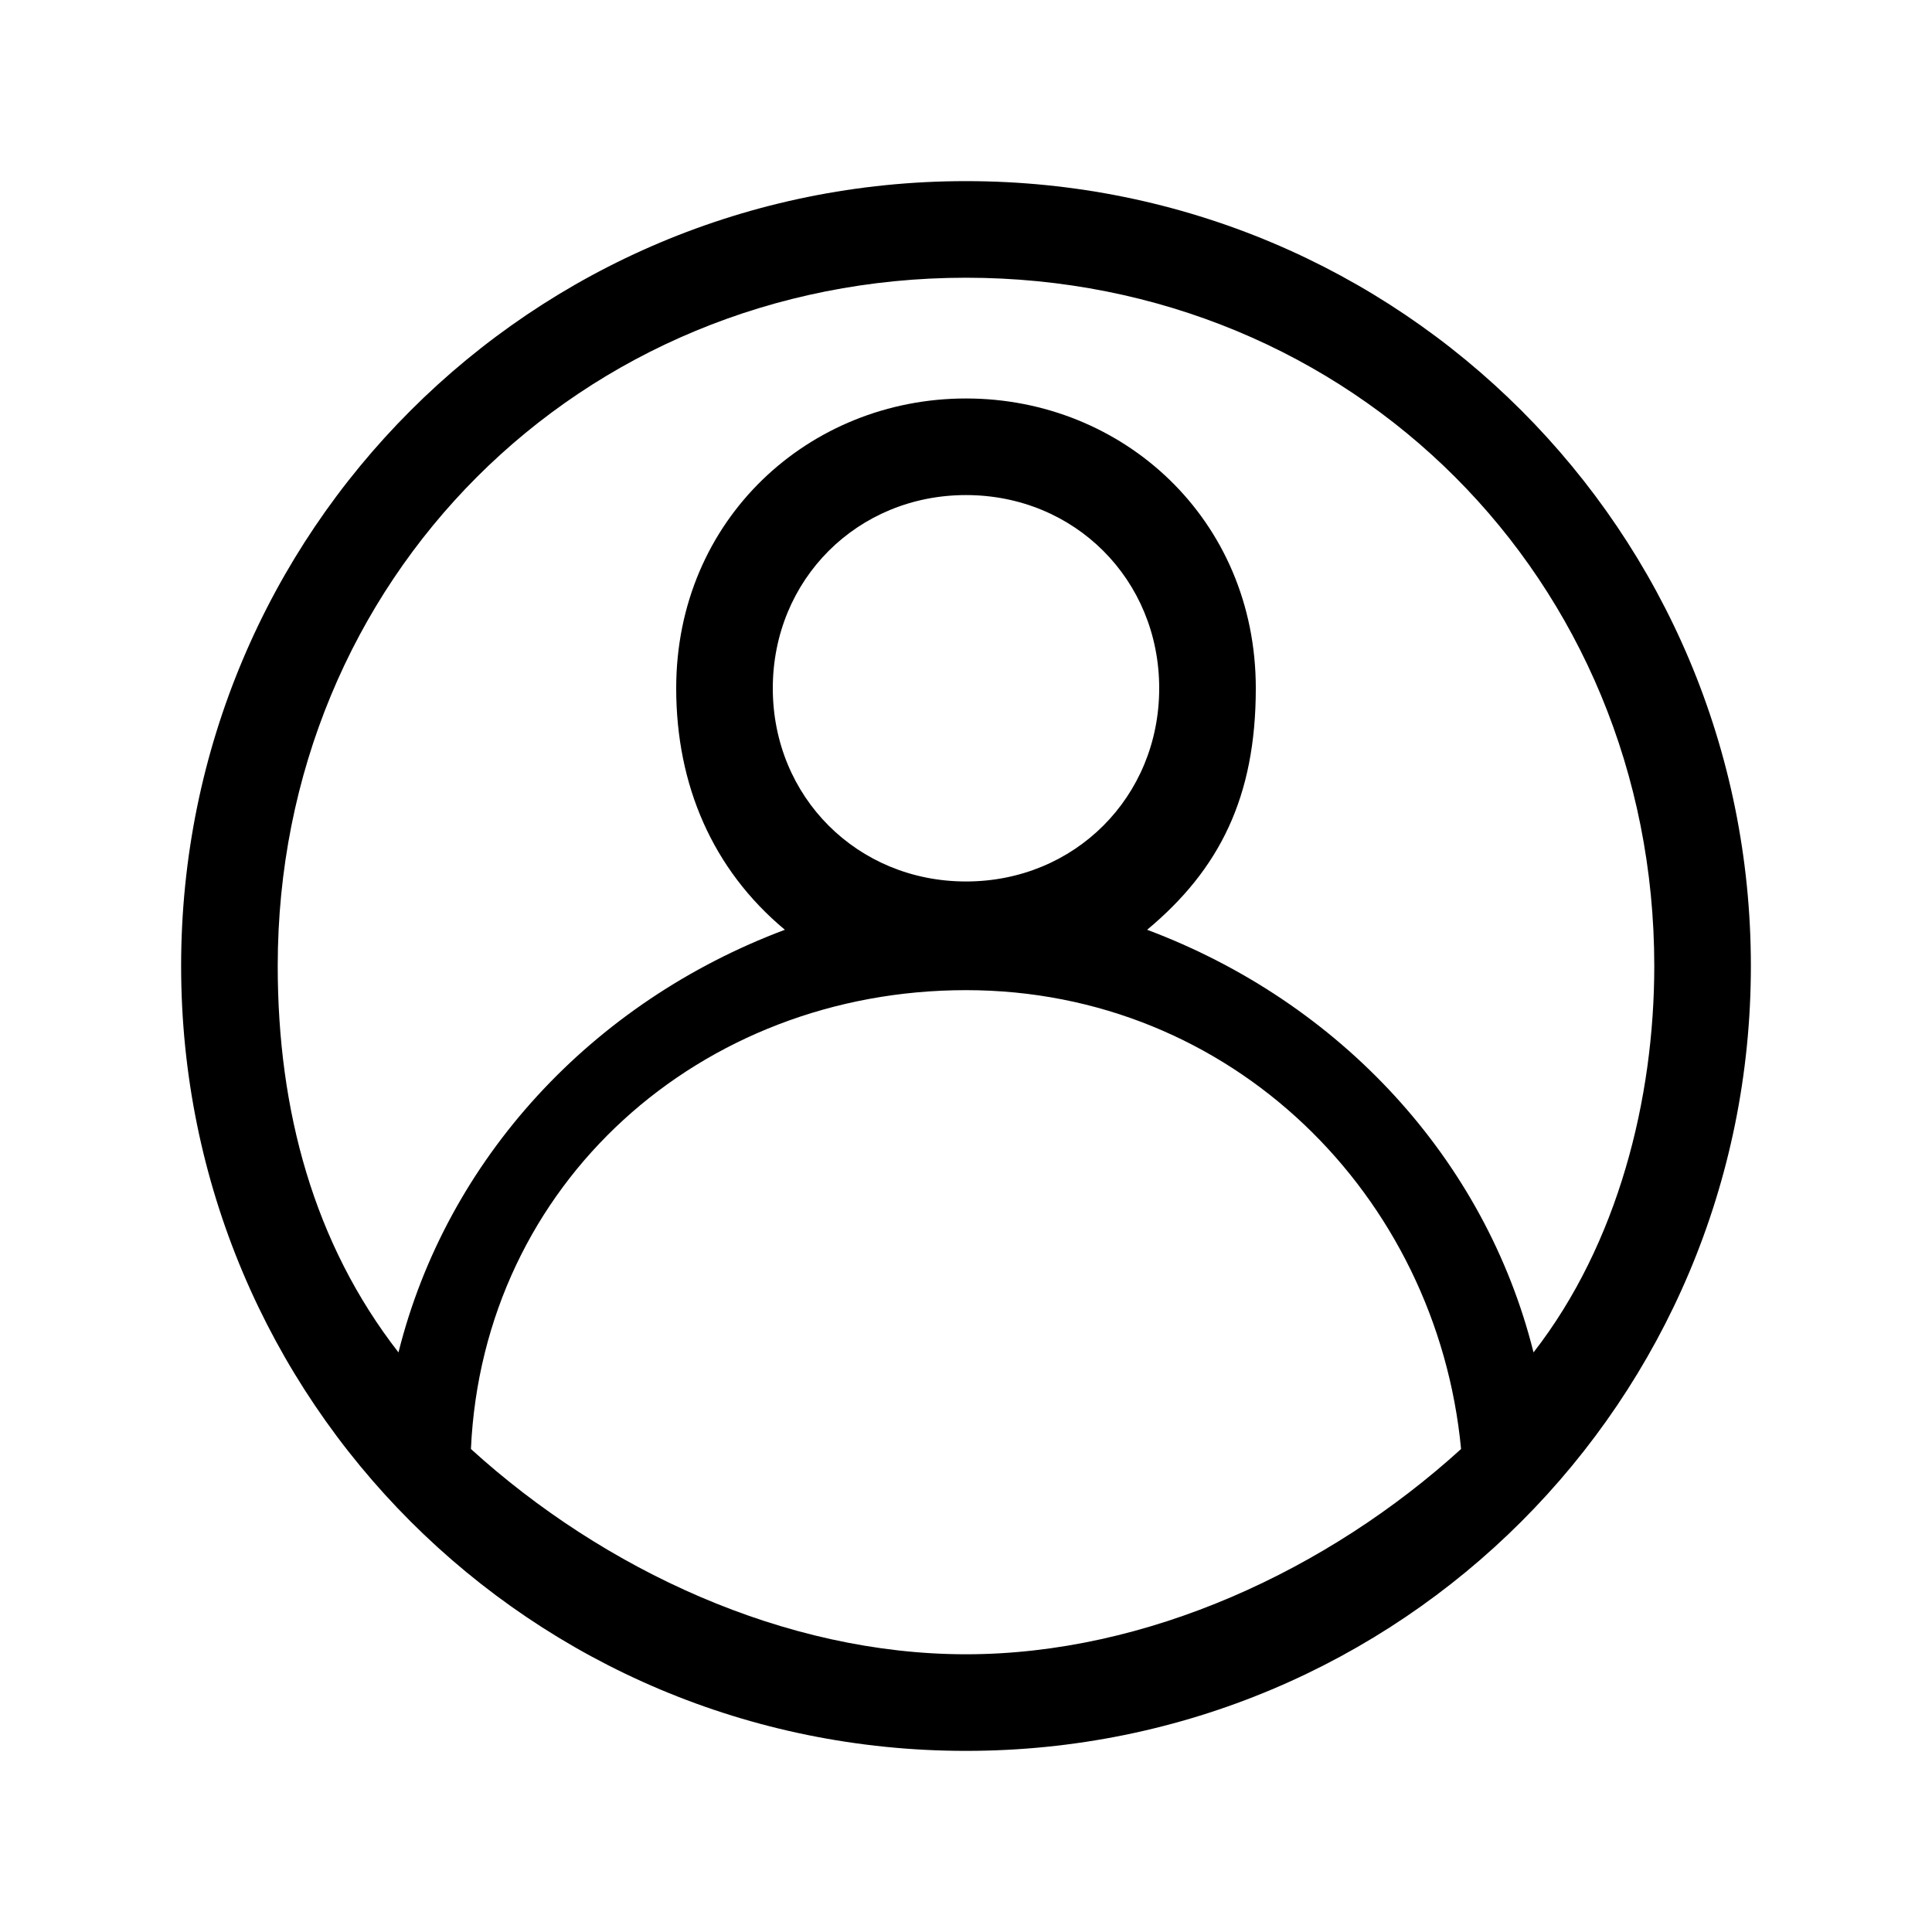 <?xml version="1.0" encoding="utf-8"?>
<!-- Generator: Adobe Illustrator 22.1.0, SVG Export Plug-In . SVG Version: 6.00 Build 0)  -->
<svg version="1.1" id="Layer_1" xmlns="http://www.w3.org/2000/svg" xmlns:xlink="http://www.w3.org/1999/xlink" x="0px" y="0px"
	 viewBox="0 0 16 16" style="enable-background:new 0 0 16 16;" xml:space="preserve">
<path d="M8,1.5C4.4,1.5,1.5,4.4,1.5,8s2.9,6.5,6.5,6.5s6.5-2.9,6.5-6.5S11.6,1.5,8,1.5z M8,2.3c3.2,0,5.7,2.5,5.7,5.7
	c0,1.1-0.3,2.3-1,3.2c-0.4-1.6-1.6-2.9-3.2-3.5c0.6-0.5,0.9-1.1,0.9-2c0-1.4-1.1-2.4-2.4-2.4S5.6,4.3,5.6,5.7c0,0.8,0.3,1.5,0.9,2
	c-1.6,0.6-2.8,1.9-3.2,3.5c-0.7-0.9-1-2-1-3.2C2.3,4.8,4.8,2.3,8,2.3z M8,7.3c-0.9,0-1.6-0.7-1.6-1.6c0-0.9,0.7-1.6,1.6-1.6
	s1.6,0.7,1.6,1.6S8.9,7.3,8,7.3z M8,13.7c-1.5,0-3-0.7-4.1-1.7C4,9.8,5.8,8.2,8,8.2s3.9,1.7,4.1,3.8C11,13,9.5,13.7,8,13.7z"/>
</svg>
